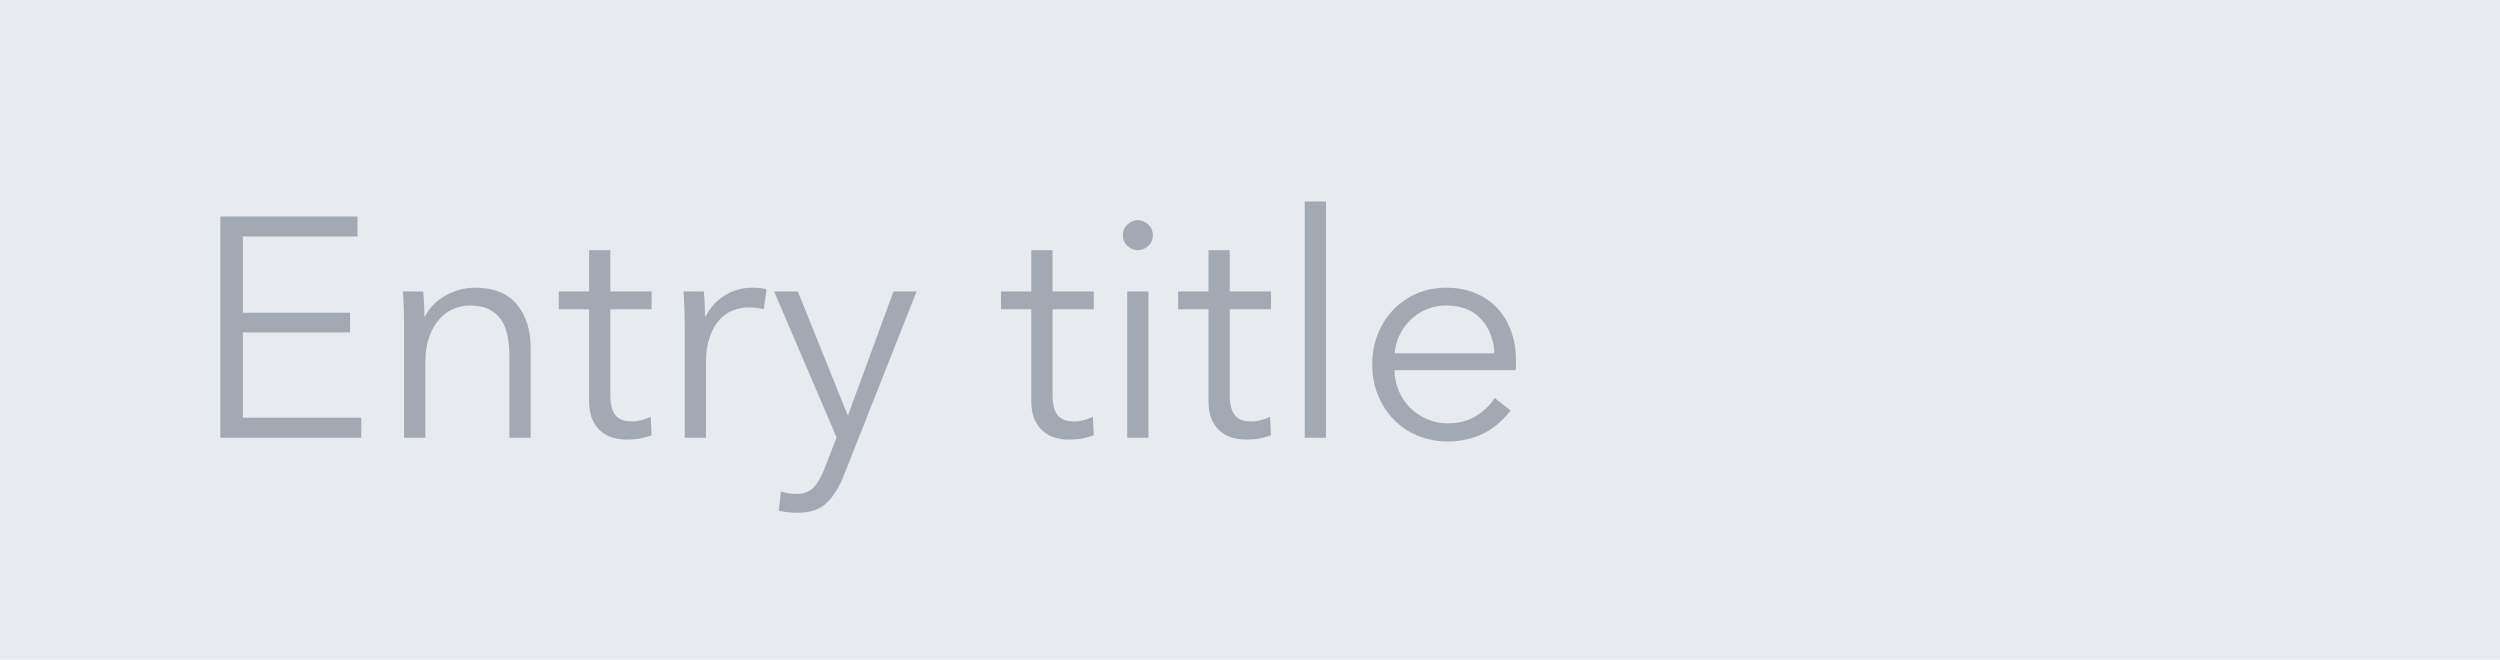 <?xml version="1.0" encoding="UTF-8" standalone="no"?>
<svg width="72px" height="19px" viewBox="0 0 72 19" version="1.1" xmlns="http://www.w3.org/2000/svg" xmlns:xlink="http://www.w3.org/1999/xlink" xmlns:sketch="http://www.bohemiancoding.com/sketch/ns">
    <!-- Generator: Sketch 3.3.2 (12043) - http://www.bohemiancoding.com/sketch -->
    <title>reference-widget</title>
    <desc>Created with Sketch.</desc>
    <defs></defs>
    <g id="Page-1" stroke="none" stroke-width="1" fill="none" fill-rule="evenodd" sketch:type="MSPage">
        <g id="contentful_icons" sketch:type="MSArtboardGroup" transform="translate(0, -774)">
            <g id="reference-widget" sketch:type="MSLayerGroup" transform="translate(0, 774)">
                <rect id="Rectangle-291" fill="#E7EBEF" sketch:type="MSShapeGroup" x="0" y="0" width="72" height="19"></rect>
                <path d="M6.994,12.03 L10.405,12.03 L10.405,12.606 L6.346,12.606 L6.346,6.234 L10.297,6.234 L10.297,6.81 L6.994,6.81 L6.994,9.006 L10.081,9.006 L10.081,9.573 L6.994,9.573 L6.994,12.03 Z M12.187,8.394 C12.199,8.508 12.208,8.634 12.214,8.772 C12.22,8.91 12.223,9.024 12.223,9.114 L12.241,9.114 C12.361,8.868 12.556,8.669 12.826,8.515 C13.096,8.362 13.381,8.286 13.681,8.286 C14.215,8.286 14.615,8.445 14.883,8.763 C15.15,9.081 15.283,9.501 15.283,10.023 L15.283,12.606 L14.671,12.606 L14.671,10.275 C14.671,10.053 14.653,9.852 14.617,9.672 C14.581,9.492 14.52,9.338 14.432,9.209 C14.345,9.079 14.229,8.979 14.082,8.907 C13.934,8.835 13.75,8.799 13.528,8.799 C13.366,8.799 13.209,8.832 13.056,8.898 C12.902,8.964 12.766,9.064 12.646,9.2 C12.526,9.335 12.43,9.505 12.358,9.713 C12.286,9.92 12.25,10.164 12.25,10.446 L12.25,12.606 L11.638,12.606 L11.638,9.321 C11.638,9.207 11.635,9.06 11.629,8.88 C11.623,8.7 11.614,8.538 11.602,8.394 L12.187,8.394 Z M18.766,8.907 L17.578,8.907 L17.578,11.364 C17.578,11.52 17.593,11.649 17.623,11.751 C17.653,11.853 17.696,11.932 17.753,11.989 C17.811,12.047 17.878,12.085 17.956,12.107 C18.034,12.128 18.118,12.138 18.208,12.138 C18.292,12.138 18.38,12.126 18.474,12.102 C18.567,12.078 18.655,12.045 18.739,12.003 L18.766,12.534 C18.658,12.576 18.546,12.607 18.428,12.629 C18.311,12.65 18.184,12.66 18.046,12.66 C17.932,12.66 17.812,12.645 17.686,12.615 C17.56,12.585 17.443,12.528 17.335,12.444 C17.227,12.36 17.139,12.246 17.07,12.102 C17,11.958 16.966,11.769 16.966,11.535 L16.966,8.907 L16.093,8.907 L16.093,8.394 L16.966,8.394 L16.966,7.206 L17.578,7.206 L17.578,8.394 L18.766,8.394 L18.766,8.907 Z M19.72,9.321 C19.72,9.207 19.717,9.06 19.711,8.88 C19.705,8.7 19.696,8.538 19.684,8.394 L20.269,8.394 C20.281,8.508 20.29,8.634 20.296,8.772 C20.302,8.91 20.305,9.024 20.305,9.114 L20.323,9.114 C20.443,8.868 20.623,8.669 20.863,8.515 C21.103,8.362 21.373,8.286 21.673,8.286 C21.751,8.286 21.821,8.289 21.884,8.295 C21.948,8.301 22.012,8.313 22.078,8.331 L21.997,8.907 C21.961,8.895 21.901,8.883 21.817,8.871 C21.733,8.859 21.649,8.853 21.565,8.853 C21.403,8.853 21.247,8.883 21.097,8.943 C20.947,9.003 20.817,9.097 20.706,9.226 C20.594,9.356 20.505,9.52 20.436,9.722 C20.366,9.923 20.332,10.164 20.332,10.446 L20.332,12.606 L19.72,12.606 L19.72,9.321 Z M24.409,11.949 L24.427,11.949 L25.732,8.394 L26.398,8.394 L24.301,13.695 C24.175,14.019 24.015,14.278 23.82,14.473 C23.624,14.669 23.344,14.766 22.978,14.766 C22.792,14.766 22.609,14.748 22.429,14.712 L22.492,14.154 C22.636,14.202 22.786,14.226 22.942,14.226 C23.152,14.226 23.317,14.162 23.437,14.033 C23.557,13.903 23.662,13.719 23.752,13.479 L24.094,12.597 L22.294,8.394 L22.978,8.394 L24.409,11.949 Z M31.501,8.907 L30.313,8.907 L30.313,11.364 C30.313,11.52 30.328,11.649 30.358,11.751 C30.388,11.853 30.431,11.932 30.488,11.989 C30.546,12.047 30.613,12.085 30.691,12.107 C30.769,12.128 30.853,12.138 30.943,12.138 C31.027,12.138 31.115,12.126 31.209,12.102 C31.302,12.078 31.39,12.045 31.474,12.003 L31.501,12.534 C31.393,12.576 31.281,12.607 31.163,12.629 C31.046,12.65 30.919,12.66 30.781,12.66 C30.667,12.66 30.547,12.645 30.421,12.615 C30.295,12.585 30.178,12.528 30.07,12.444 C29.962,12.36 29.874,12.246 29.805,12.102 C29.735,11.958 29.701,11.769 29.701,11.535 L29.701,8.907 L28.828,8.907 L28.828,8.394 L29.701,8.394 L29.701,7.206 L30.313,7.206 L30.313,8.394 L31.501,8.394 L31.501,8.907 Z M33.076,12.606 L32.464,12.606 L32.464,8.394 L33.076,8.394 L33.076,12.606 Z M33.202,6.774 C33.202,6.9 33.157,7.003 33.067,7.085 C32.977,7.166 32.878,7.206 32.77,7.206 C32.662,7.206 32.563,7.166 32.473,7.085 C32.383,7.003 32.338,6.9 32.338,6.774 C32.338,6.648 32.383,6.545 32.473,6.463 C32.563,6.382 32.662,6.342 32.77,6.342 C32.878,6.342 32.977,6.382 33.067,6.463 C33.157,6.545 33.202,6.648 33.202,6.774 L33.202,6.774 Z M36.604,8.907 L35.416,8.907 L35.416,11.364 C35.416,11.52 35.431,11.649 35.461,11.751 C35.491,11.853 35.534,11.932 35.592,11.989 C35.649,12.047 35.716,12.085 35.794,12.107 C35.872,12.128 35.956,12.138 36.046,12.138 C36.13,12.138 36.218,12.126 36.312,12.102 C36.405,12.078 36.493,12.045 36.577,12.003 L36.604,12.534 C36.496,12.576 36.384,12.607 36.267,12.629 C36.149,12.65 36.022,12.66 35.884,12.66 C35.77,12.66 35.65,12.645 35.524,12.615 C35.398,12.585 35.281,12.528 35.173,12.444 C35.065,12.36 34.977,12.246 34.907,12.102 C34.838,11.958 34.804,11.769 34.804,11.535 L34.804,8.907 L33.931,8.907 L33.931,8.394 L34.804,8.394 L34.804,7.206 L35.416,7.206 L35.416,8.394 L36.604,8.394 L36.604,8.907 Z M38.188,12.606 L37.576,12.606 L37.576,5.802 L38.188,5.802 L38.188,12.606 Z M43.039,10.176 C43.021,9.78 42.894,9.452 42.657,9.191 C42.419,8.929 42.082,8.799 41.644,8.799 C41.44,8.799 41.251,8.836 41.077,8.912 C40.903,8.987 40.75,9.088 40.618,9.217 C40.486,9.347 40.381,9.493 40.303,9.659 C40.225,9.824 40.18,9.996 40.168,10.176 L43.039,10.176 Z M43.66,10.374 L43.66,10.509 C43.66,10.557 43.657,10.608 43.651,10.662 L40.159,10.662 C40.165,10.872 40.207,11.07 40.285,11.256 C40.363,11.442 40.471,11.604 40.609,11.742 C40.747,11.88 40.909,11.989 41.095,12.07 C41.281,12.152 41.482,12.192 41.698,12.192 C42.016,12.192 42.29,12.119 42.522,11.972 C42.753,11.824 42.928,11.655 43.048,11.463 L43.507,11.823 C43.255,12.141 42.978,12.369 42.675,12.507 C42.371,12.645 42.046,12.714 41.698,12.714 C41.386,12.714 41.097,12.659 40.83,12.547 C40.562,12.436 40.333,12.282 40.141,12.084 C39.949,11.886 39.798,11.652 39.687,11.382 C39.575,11.112 39.52,10.818 39.52,10.5 C39.52,10.182 39.574,9.888 39.682,9.618 C39.79,9.348 39.94,9.114 40.132,8.916 C40.324,8.718 40.549,8.564 40.807,8.453 C41.065,8.341 41.344,8.286 41.644,8.286 C41.974,8.286 42.265,8.341 42.517,8.453 C42.769,8.564 42.979,8.713 43.147,8.902 C43.315,9.092 43.442,9.312 43.529,9.564 C43.617,9.816 43.66,10.086 43.66,10.374 L43.66,10.374 Z" id="Entry-title" fill="#A3A9B2" sketch:type="MSShapeGroup"></path>
            </g>
        </g>
    </g>
</svg>